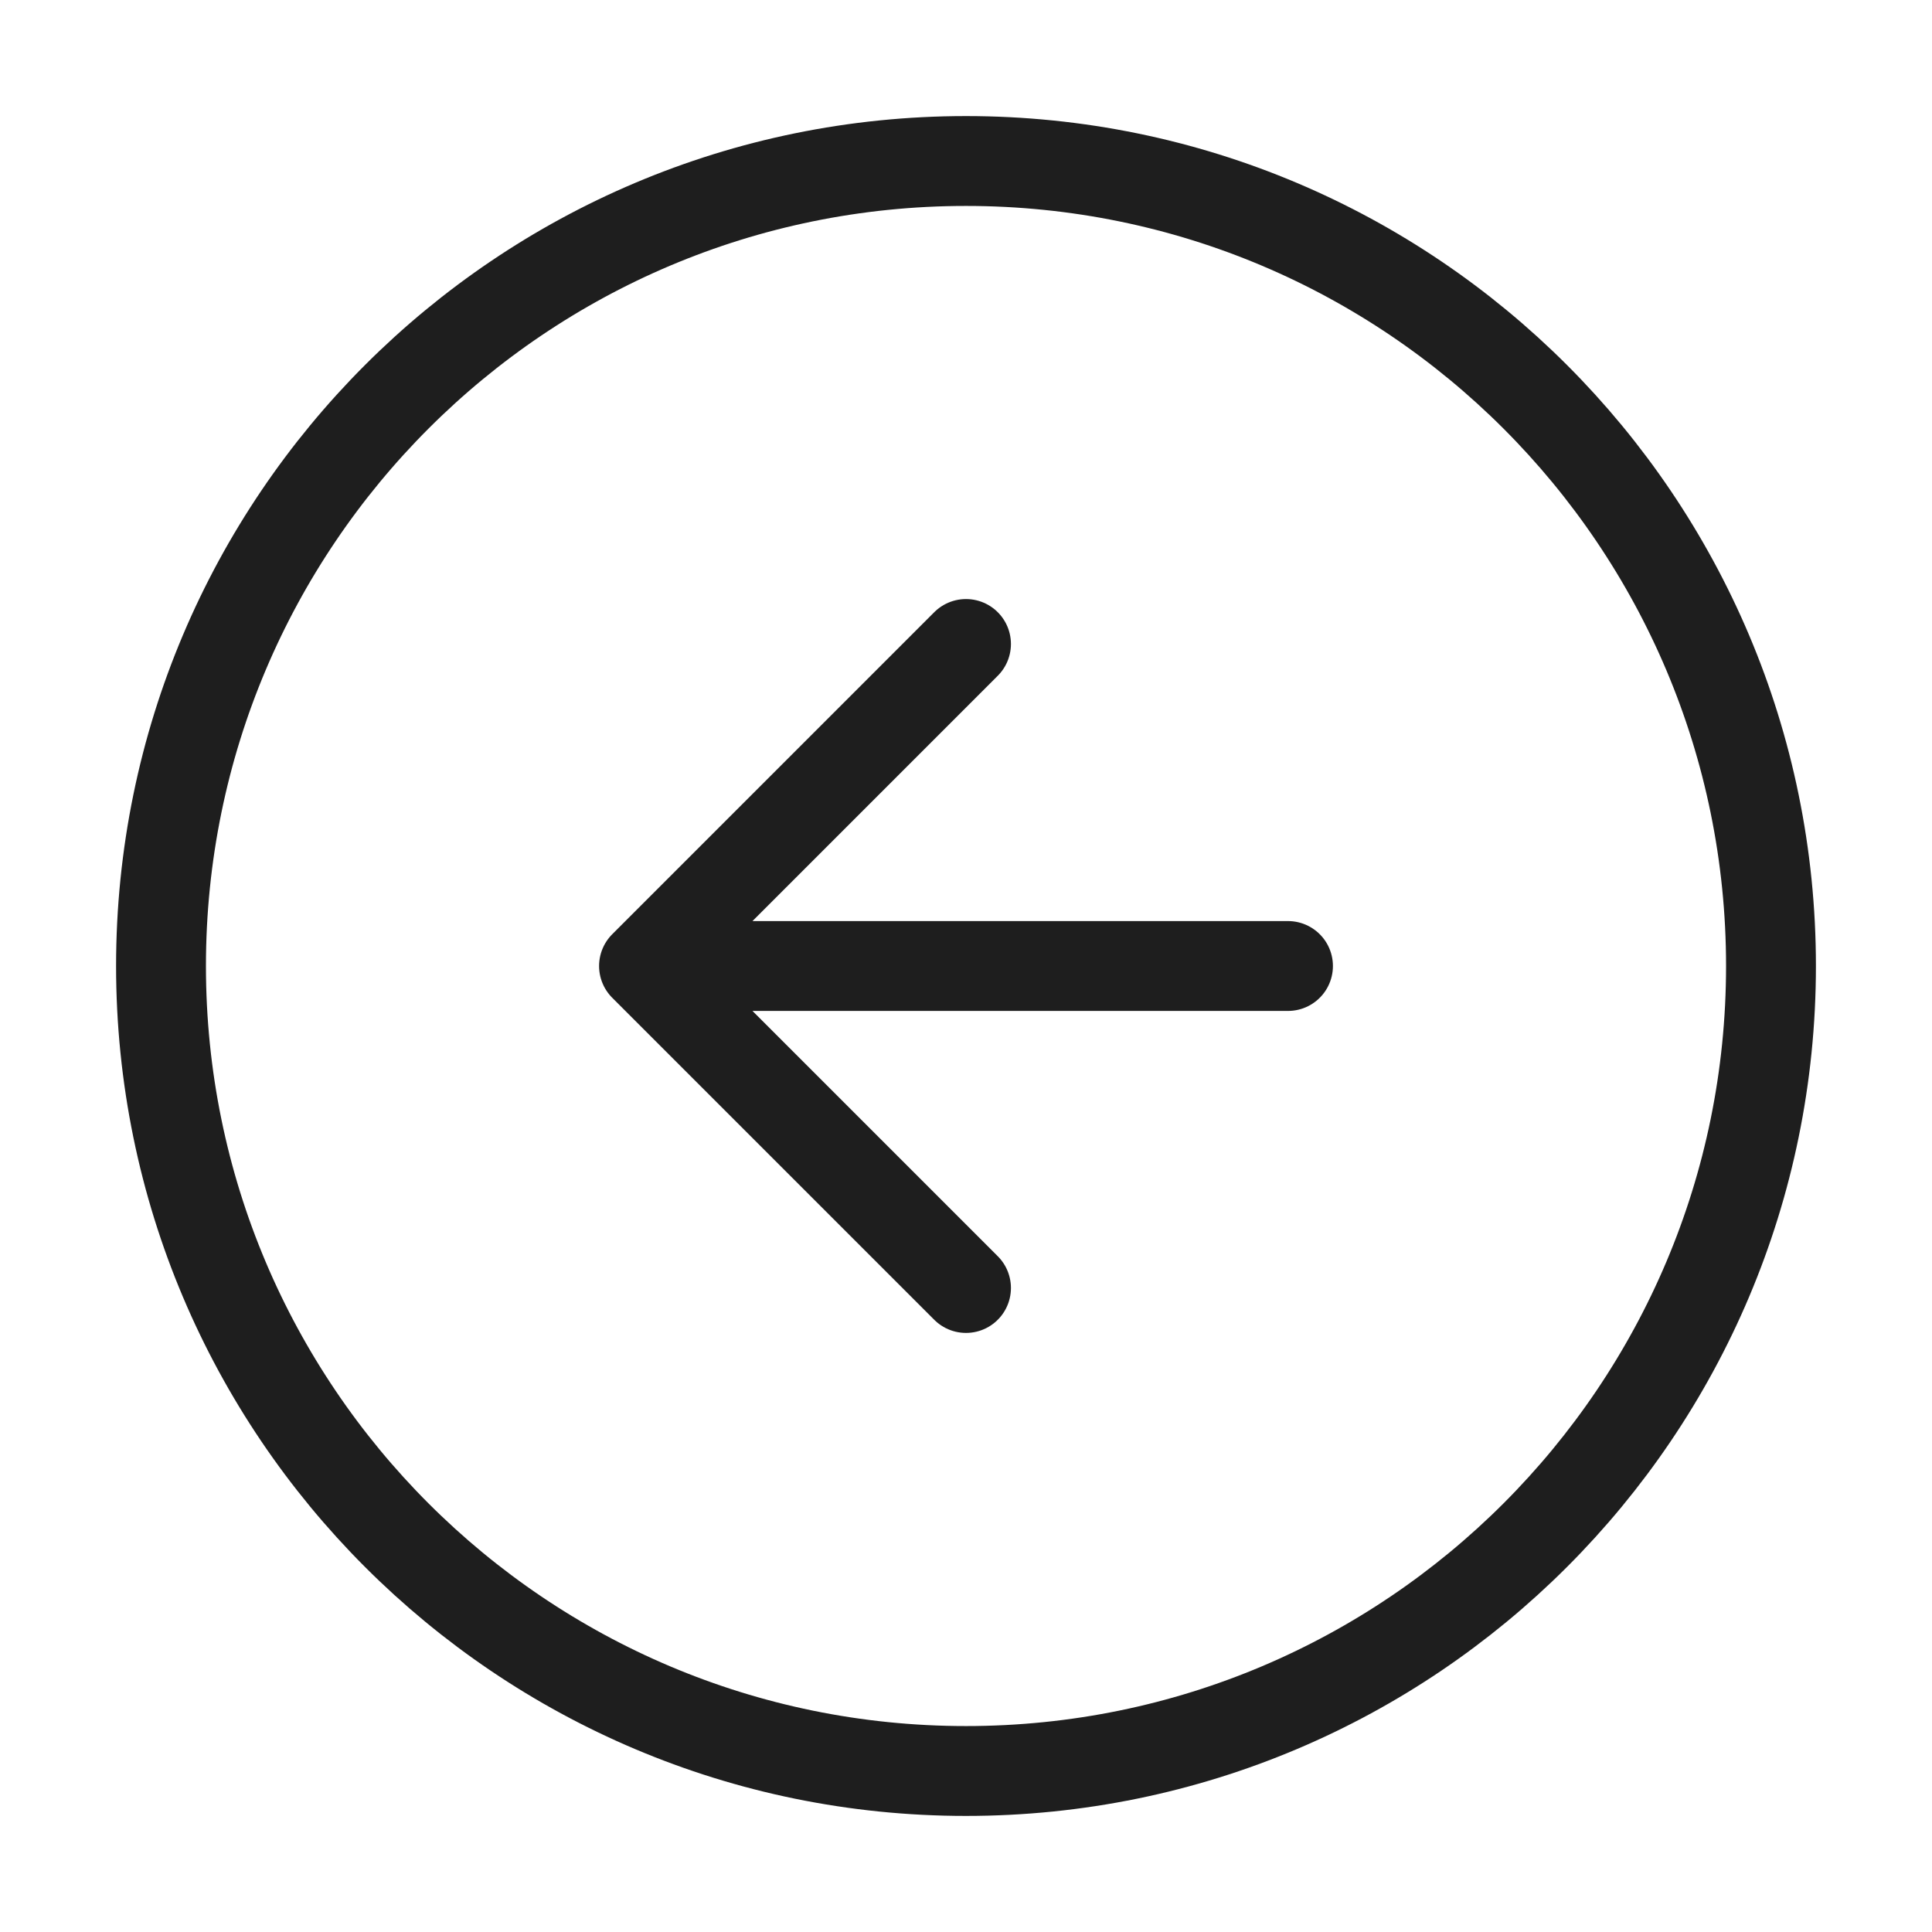 <svg width="86" height="86" viewBox="0 0 86 86" fill="none" xmlns="http://www.w3.org/2000/svg">
<path d="M43 28.666L28.667 43M28.667 43L43 57.333M28.667 43H57.333M78.833 43C78.833 62.79 62.79 78.833 43 78.833C23.21 78.833 7.167 62.79 7.167 43C7.167 23.21 23.21 7.167 43 7.167C62.79 7.167 78.833 23.21 78.833 43Z" stroke="#1E1E1E" stroke-width="4" stroke-linecap="round" stroke-linejoin="round"/>
</svg>

